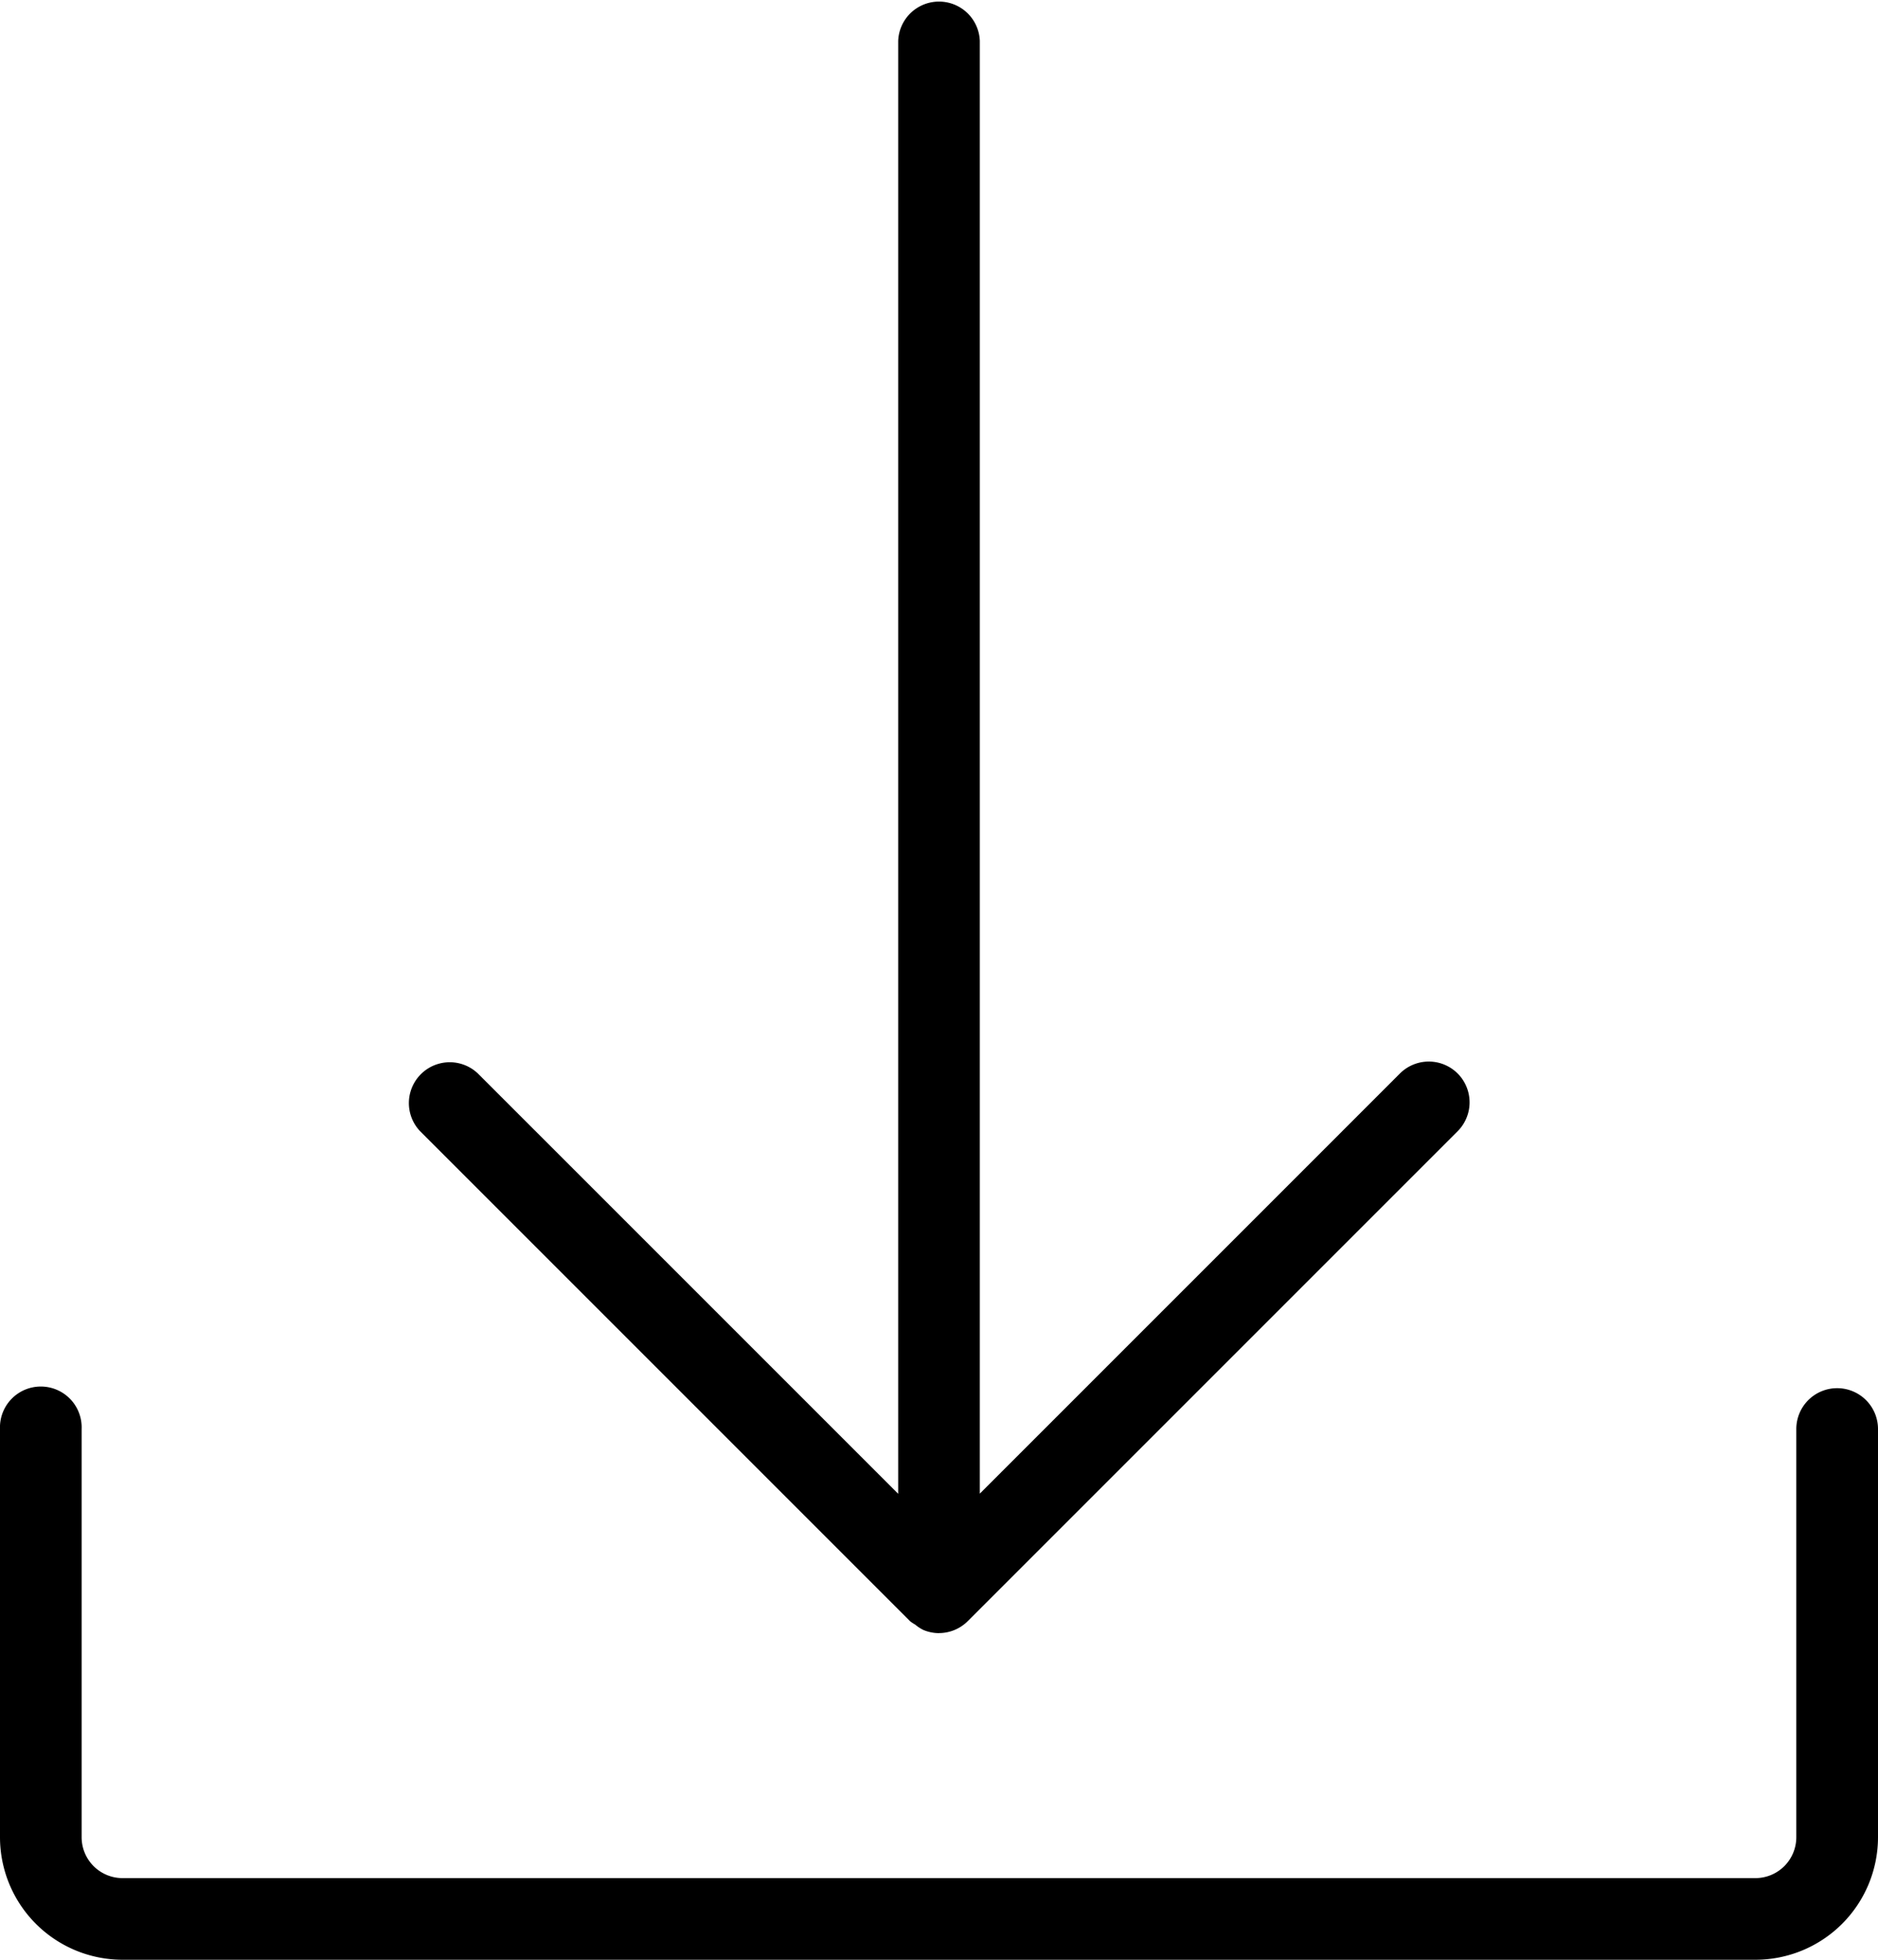 <svg xmlns="http://www.w3.org/2000/svg" width="30.667" height="32" viewBox="0 0 30.667 32">
  <title>download</title>
  <g>
    <path d="M30,22.667a.667.667,0,0,0-.667.667V30a.668.668,0,0,1-.667.667H2A.668.668,0,0,1,1.333,30V23.333a.667.667,0,1,0-1.333,0V30a2.002,2.002,0,0,0,2,2H28.667a2.002,2.002,0,0,0,2-2V23.333A.667.667,0,0,0,30,22.667Z"/>
    <path d="M23.803,17.529a.667.667,0,0,0-.943,0L16,24.389V.667a.667.667,0,0,0-1.333,0V24.392L7.804,17.529a.667.667,0,0,0-.943.943l8,8a.639.639,0,0,0,.083.055.648.648,0,0,0,.134.088.667.667,0,0,0,.255.052h0l.003-.001a.666.666,0,0,0,.471-.199l7.995-7.995A.667.667,0,0,0,23.803,17.529Z"/>
  </g>
</svg>
